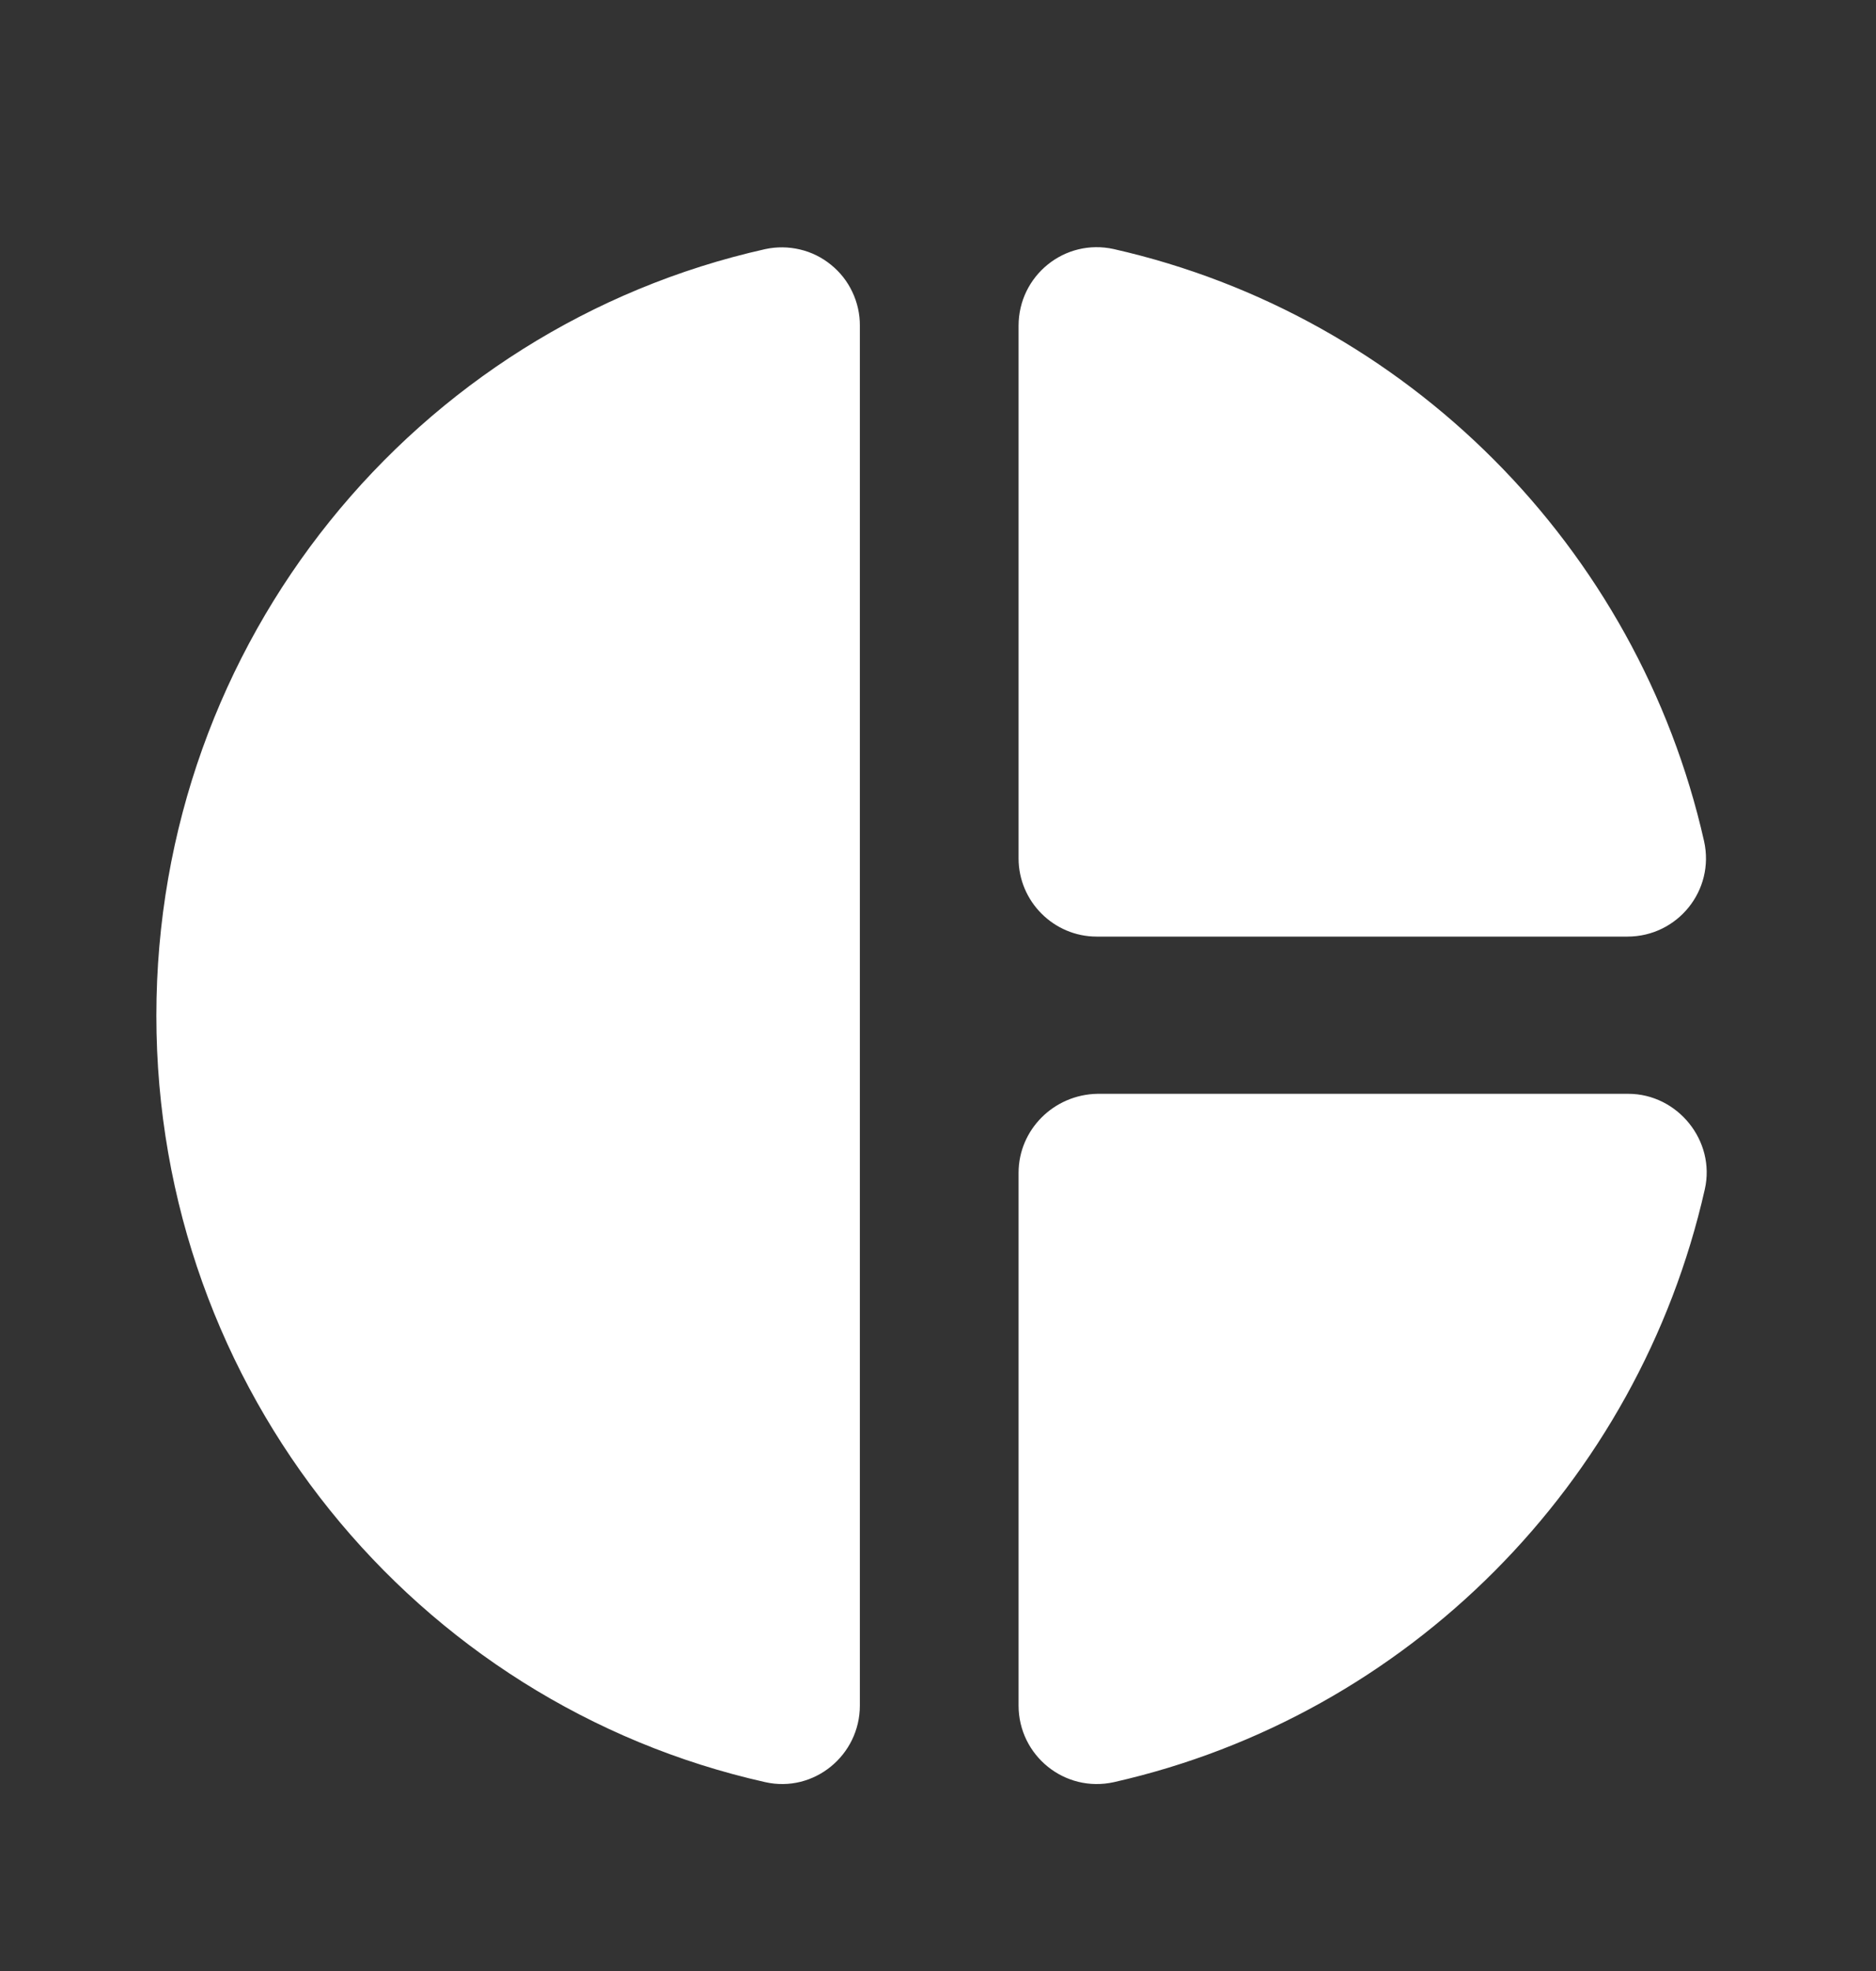 <svg width="20" height="21" viewBox="0 0 20 21" fill="none" xmlns="http://www.w3.org/2000/svg">
<rect x="0" y="0" width="20" height="21" fill="#333333" stroke="none"/>
<path d="M9.167 3.471V18.171C9.167 18.704 8.675 19.104 8.159 18.988C4.434 18.154 1.667 14.812 1.667 10.821C1.667 6.829 4.434 3.487 8.159 2.654C8.28 2.628 8.406 2.629 8.528 2.658C8.649 2.686 8.762 2.742 8.859 2.821C8.956 2.899 9.034 2.998 9.087 3.111C9.14 3.223 9.168 3.346 9.167 3.471ZM10.859 3.471V9.146C10.859 9.604 11.234 9.979 11.692 9.979H17.35C17.884 9.979 18.284 9.487 18.167 8.962C17.459 5.829 15 3.362 11.875 2.654C11.35 2.537 10.859 2.937 10.859 3.471ZM10.859 12.496V18.171C10.859 18.704 11.35 19.104 11.875 18.988C15.009 18.279 17.467 15.804 18.175 12.671C18.292 12.154 17.884 11.654 17.359 11.654H11.7C11.234 11.662 10.859 12.037 10.859 12.496Z" fill="white"/>
</svg>
